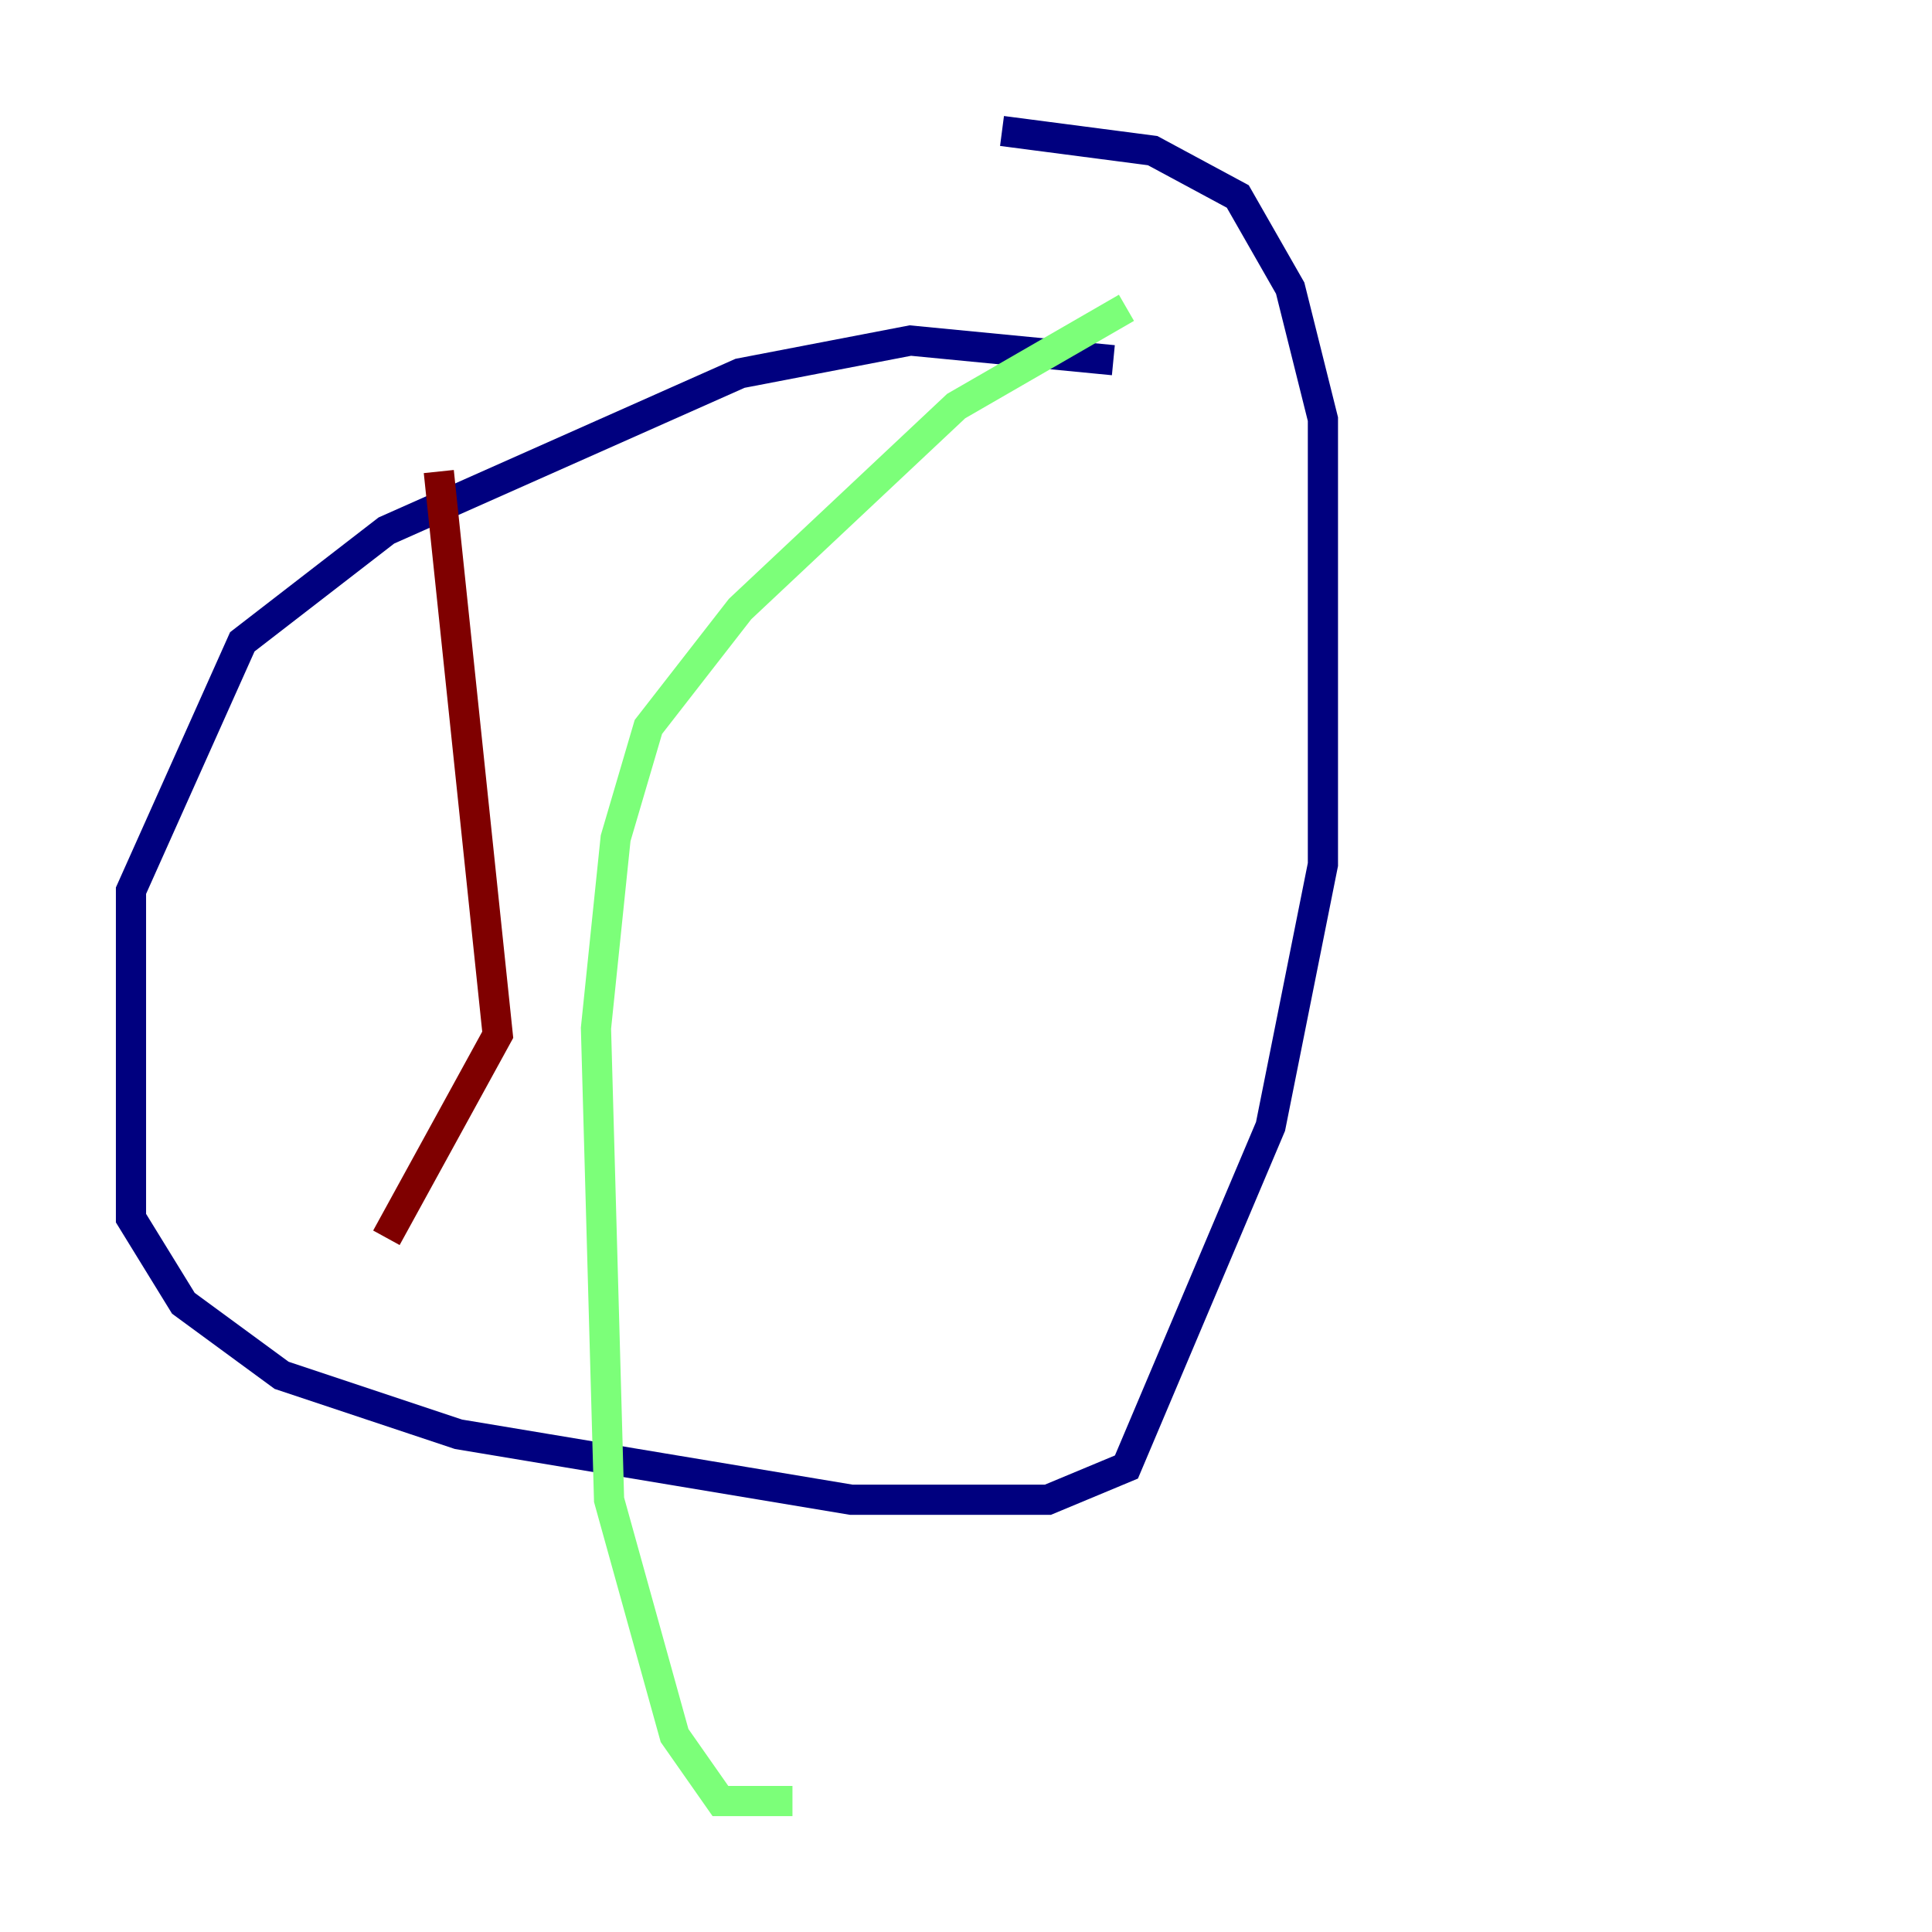 <?xml version="1.0" encoding="utf-8" ?>
<svg baseProfile="tiny" height="128" version="1.2" viewBox="0,0,128,128" width="128" xmlns="http://www.w3.org/2000/svg" xmlns:ev="http://www.w3.org/2001/xml-events" xmlns:xlink="http://www.w3.org/1999/xlink"><defs /><polyline fill="none" points="73.763,23.864 60.312,22.563 49.031,24.732 25.6,35.146 16.054,42.522 8.678,59.01 8.678,80.705 12.149,86.346 18.658,91.119 30.373,95.024 56.407,99.363 69.424,99.363 74.63,97.193 84.176,74.63 87.647,57.275 87.647,27.77 85.478,19.091 82.007,13.017 76.366,9.98 66.386,8.678" stroke="#00007f" stroke-width="2" /><polyline fill="none" points="74.63,20.393 63.349,26.902 49.031,40.352 42.956,48.163 40.786,55.539 39.485,68.122 40.352,99.363 44.691,114.983 47.729,119.322 52.502,119.322" stroke="#7cff79" stroke-width="2" /><polyline fill="none" points="29.071,31.241 32.976,68.556 25.6,82.007" stroke="#7f0000" stroke-width="2" /></svg>